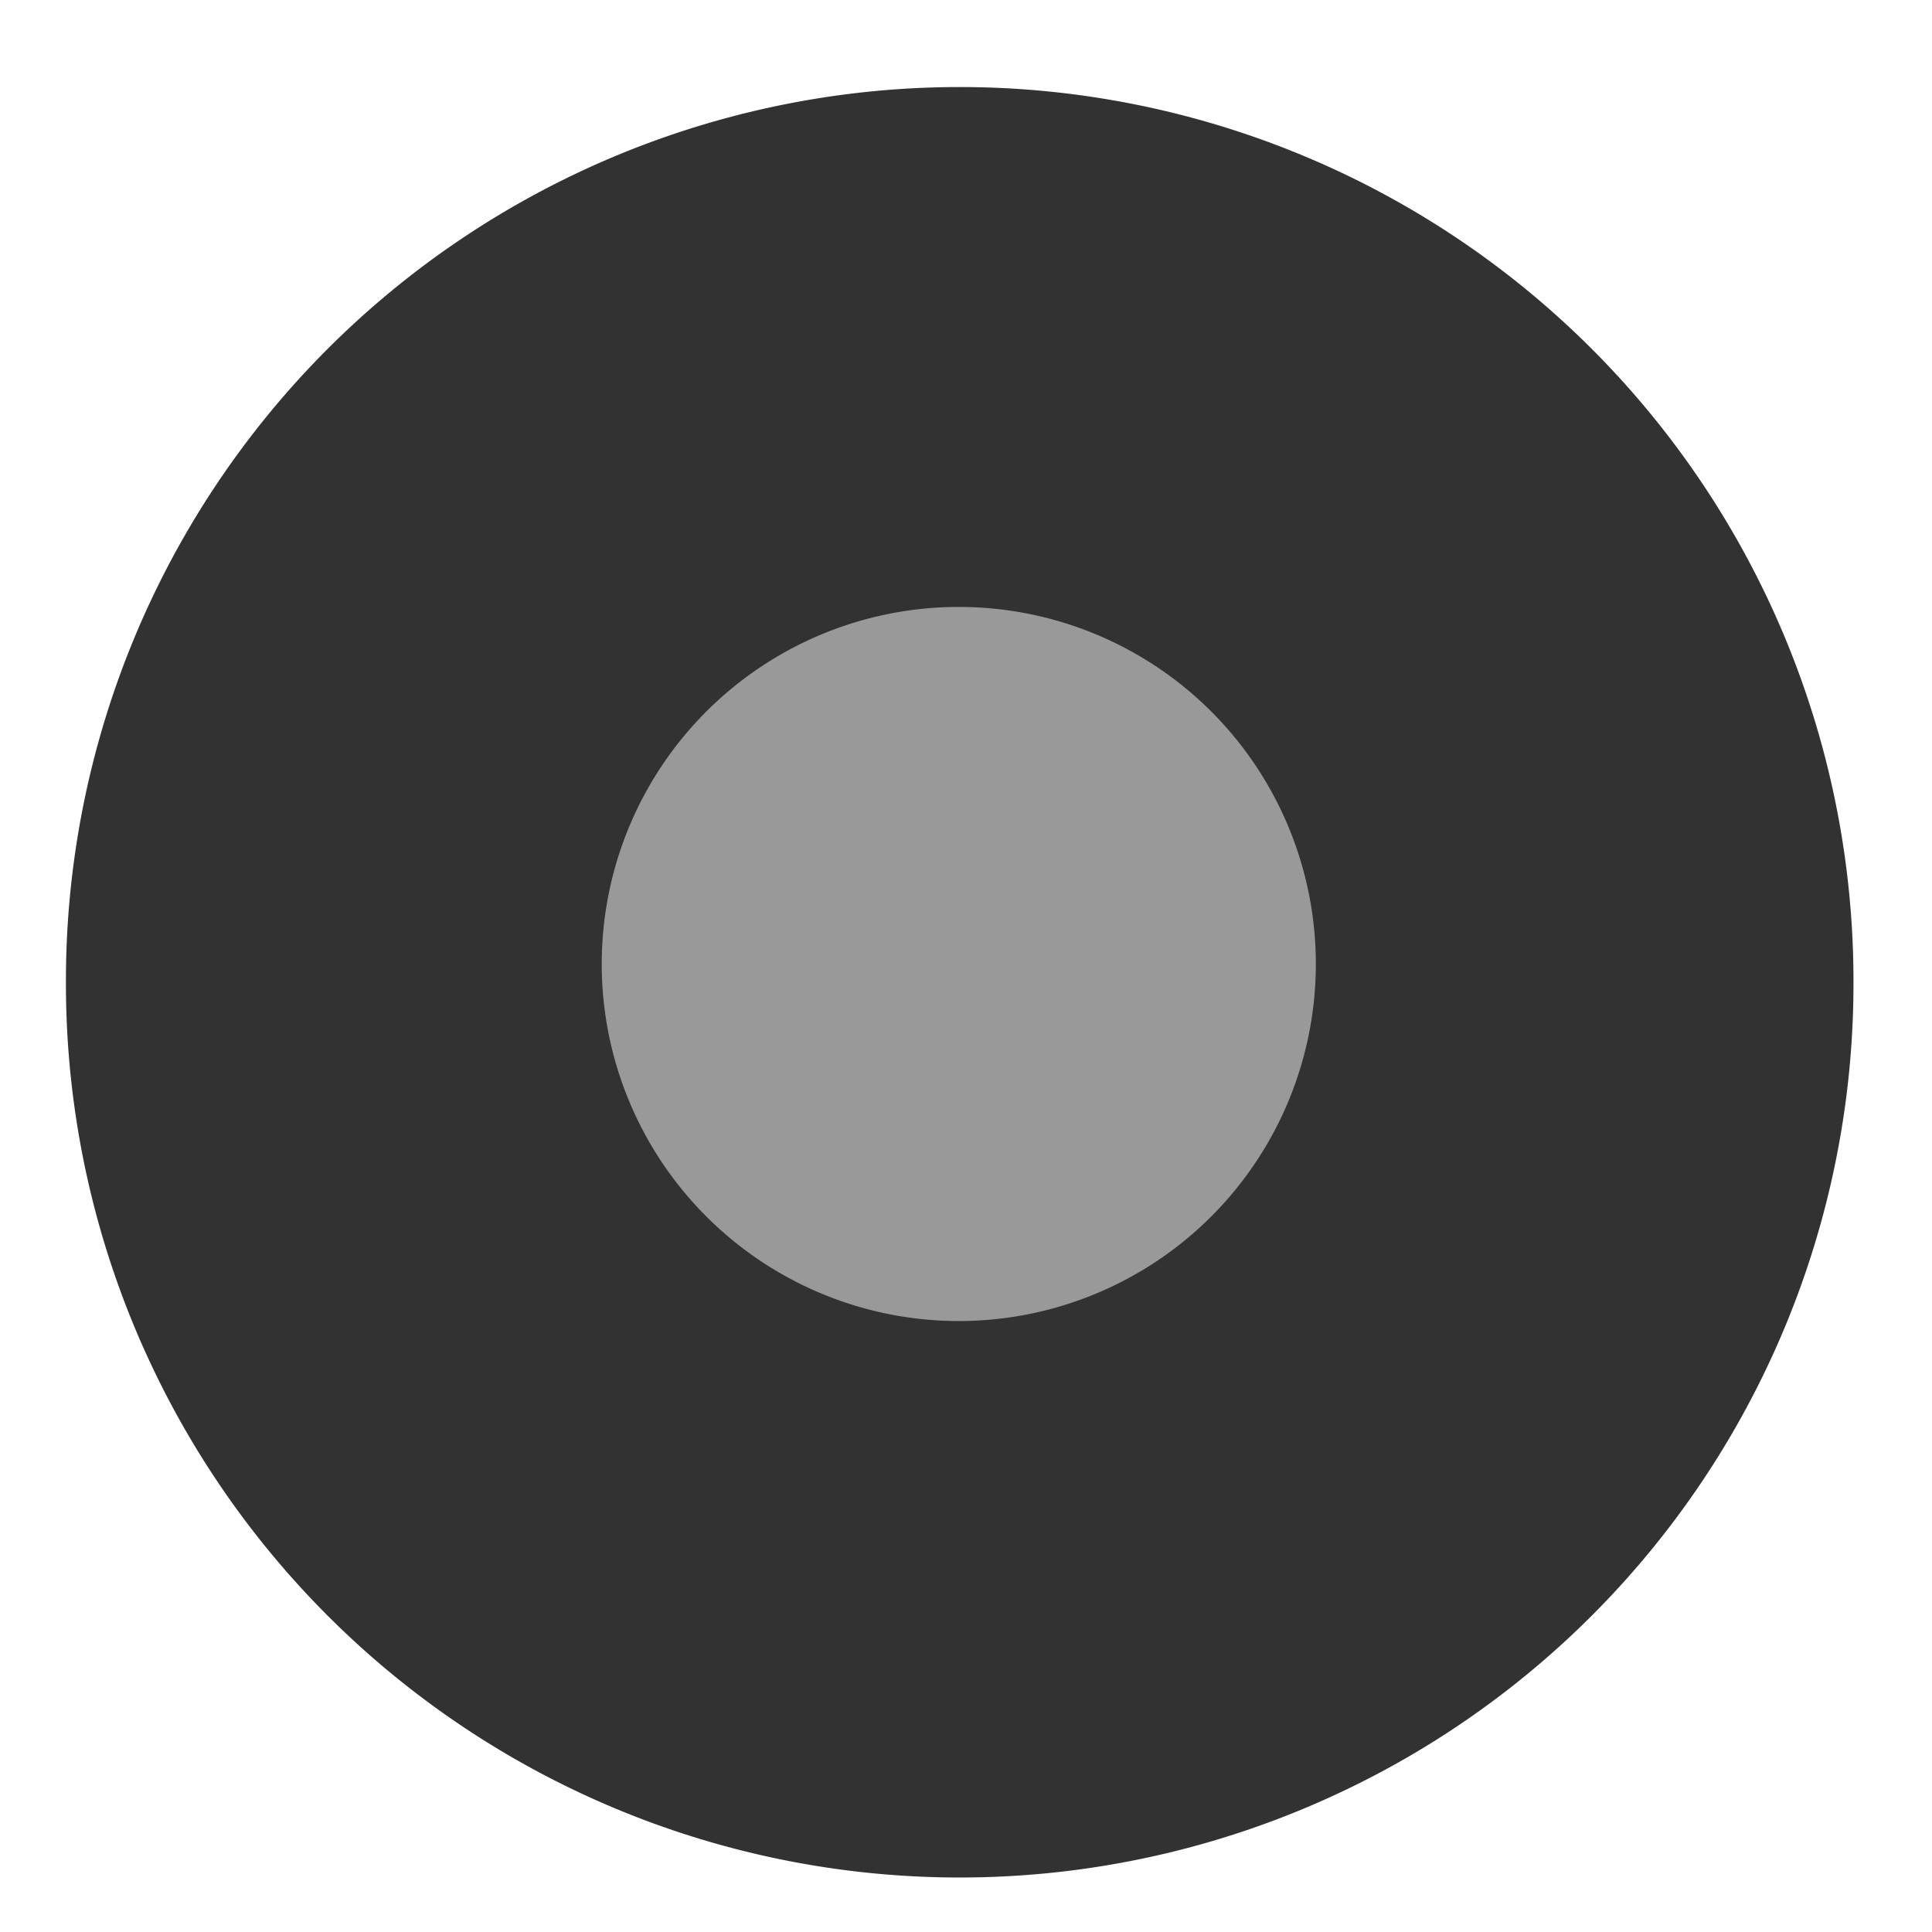<?xml version="1.0" encoding="UTF-8" standalone="no"?>
<!-- Created with Inkscape (http://www.inkscape.org/) -->

<svg
   xmlns:dc="http://purl.org/dc/elements/1.1/"
   xmlns:cc="http://creativecommons.org/ns#"
   xmlns:rdf="http://www.w3.org/1999/02/22-rdf-syntax-ns#"
   xmlns:svg="http://www.w3.org/2000/svg"
   xmlns="http://www.w3.org/2000/svg"
   xmlns:sodipodi="http://sodipodi.sourceforge.net/DTD/sodipodi-0.dtd"
   xmlns:inkscape="http://www.inkscape.org/namespaces/inkscape"
   version="1.1"
   width="64"
   height="64"
   id="svg4110"
   inkscape:version="0.48.4 r9939"
   sodipodi:docname="rec_off.svg">
  <sodipodi:namedview
     pagecolor="#ffffff"
     bordercolor="#666666"
     borderopacity="1"
     objecttolerance="10"
     gridtolerance="10"
     guidetolerance="10"
     inkscape:pageopacity="0"
     inkscape:pageshadow="2"
     inkscape:window-width="1440"
     inkscape:window-height="825"
     id="namedview101"
     showgrid="false"
     inkscape:zoom="3.6875"
     inkscape:cx="-42.847458"
     inkscape:cy="32"
     inkscape:window-x="0"
     inkscape:window-y="25"
     inkscape:window-maximized="1"
     inkscape:current-layer="svg4110" />
  <defs
     id="defs4112">
    <filter
       color-interpolation-filters="sRGB"
       id="filter6770-5-0"
       inkscape:label="diff_light">
      <feGaussianBlur
         stdDeviation="5.045"
         in="SourceAlpha"
         result="result0"
         id="feGaussianBlur6772-3-6" />
      <feSpecularLighting
         kernelUnitLength="0.01"
         in="result0"
         result="result1"
         lighting-color="#ffffff"
         surfaceScale="4.3"
         specularConstant="0.977"
         specularExponent="27.61"
         id="feSpecularLighting6774-5-9">
        <feDistantLight
           elevation="44"
           azimuth="235"
           id="feDistantLight6776-3-5" />
      </feSpecularLighting>
      <feComposite
         in2="result1"
         operator="arithmetic"
         k1="0.749"
         k2="1"
         k3="1"
         k4="0"
         in="SourceGraphic"
         result="result4"
         id="feComposite6778-0-8" />
      <feComposite
         in2="SourceAlpha"
         operator="atop"
         in="result4"
         result="result2"
         id="feComposite6780-2-9" />
    </filter>
    <filter
       x="-0.115"
       y="-0.115"
       width="1.229"
       height="1.229"
       color-interpolation-filters="sRGB"
       id="filter4089-9"
       inkscape:label="inner_button">
      <feGaussianBlur
         result="fbSourceGraphic"
         id="feGaussianBlur4091-7"
         stdDeviation="13.882" />
      <feColorMatrix
         id="feColorMatrix3424-1"
         values="0 0 0 -1 0 0 0 0 -1 0 0 0 0 -1 0 0 0 0 1 0"
         in="fbSourceGraphic"
         result="fbSourceGraphicAlpha" />
      <feGaussianBlur
         stdDeviation="6"
         in="fbSourceGraphicAlpha"
         result="result0"
         id="feGaussianBlur3426-7" />
      <feSpecularLighting
         in="result0"
         result="result1"
         lighting-color="#ffffff"
         surfaceScale="10"
         specularConstant="1"
         specularExponent="25"
         id="feSpecularLighting3428-5">
        <feDistantLight
           elevation="45"
           azimuth="235"
           id="feDistantLight3430-0" />
      </feSpecularLighting>
      <feComposite
         in2="result1"
         operator="arithmetic"
         k1="0"
         k2="1"
         k3="1"
         k4="0"
         in="fbSourceGraphic"
         result="result4"
         id="feComposite3432-9" />
      <feComposite
         in2="fbSourceGraphicAlpha"
         operator="in"
         in="result4"
         result="result2"
         id="feComposite3434-8" />
    </filter>
  </defs>
  <g
     id="layer1">
    <g
       transform="matrix(0.462,0,0,0.462,142.769,-483.244)"
       id="g4783"
       style="filter:url(#filter6770-5-0)">
      <path
         d="m -557.604,227.068 a 374.767,374.767 0 1 1 -749.533,0 374.767,374.767 0 1 1 749.533,0 z"
         transform="matrix(0.171,0,0,0.171,-80.776,1077.585)"
         id="path4766-1-2-8"
         style="fill:#323232;fill-opacity:1;fill-rule:nonzero;stroke:#000048;stroke-width:0;stroke-linecap:butt;stroke-linejoin:round;stroke-miterlimit:4;stroke-opacity:1;stroke-dasharray:none;stroke-dashoffset:10" />
      <path
         d="m 868.731,409.905 a 145.462,145.462 0 1 1 -290.924,0 145.462,145.462 0 1 1 290.924,0 z"
         transform="matrix(0.176,0,0,0.176,-367.572,1042.959)"
         id="path5164-6"
         style="fill:#999999;fill-opacity:1;fill-rule:nonzero;stroke:#ffffff;stroke-width:0;stroke-linecap:butt;stroke-linejoin:round;stroke-miterlimit:4;stroke-opacity:1;stroke-dasharray:none;stroke-dashoffset:10;filter:url(#filter4089-9)" />
    </g>
  </g>
</svg>
